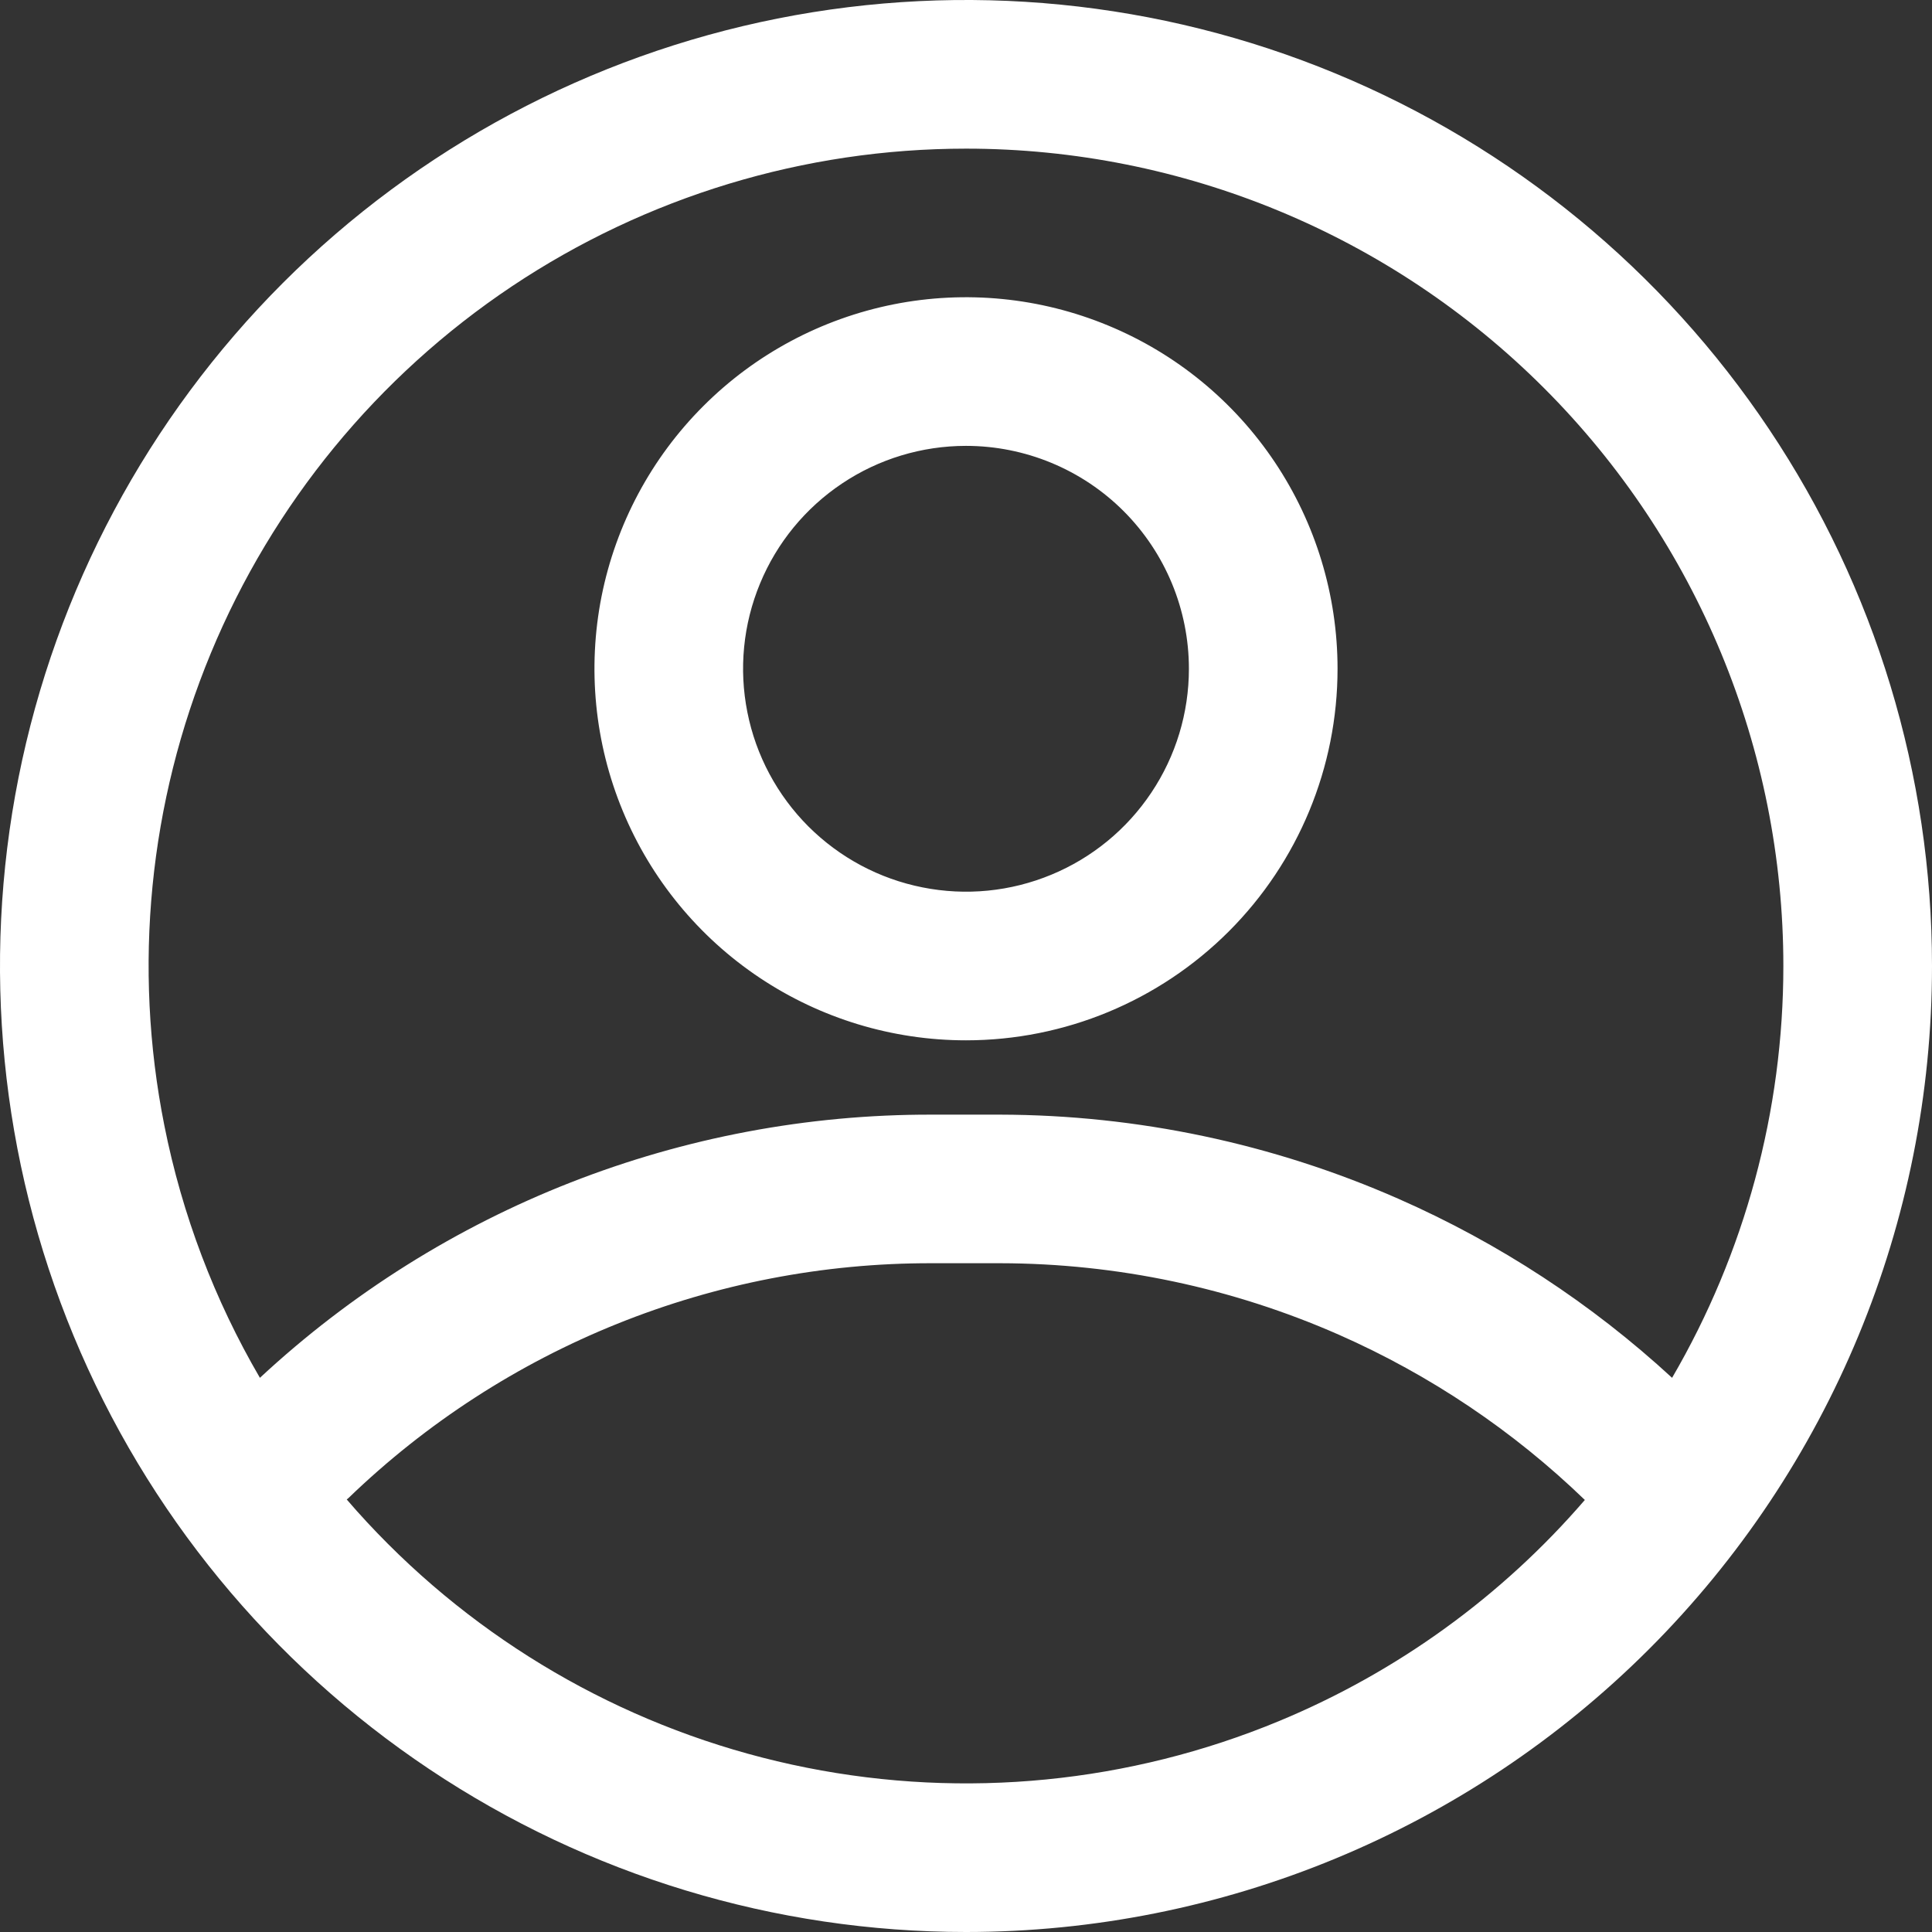<svg width="32" height="32" viewBox="0 0 32 32" fill="none" xmlns="http://www.w3.org/2000/svg">
<rect x="0" y="0" width="32" height="32" fill="#333333" stroke="none"/>
<path fill-rule="evenodd" clip-rule="evenodd" d="M16 32C12.835 32 9.742 31.062 7.111 29.303C4.48 27.545 2.429 25.047 1.218 22.123C0.007 19.199 -0.31 15.982 0.307 12.879C0.925 9.775 2.449 6.924 4.686 4.686C6.924 2.449 9.775 0.925 12.879 0.307C15.982 -0.31 19.199 0.007 22.123 1.218C25.047 2.429 27.545 4.48 29.303 7.111C31.062 9.742 32 12.835 32 16C32 20.244 30.314 24.313 27.314 27.314C24.313 30.314 20.244 32 16 32ZM16 2.462C13.322 2.462 10.705 3.256 8.478 4.743C6.252 6.231 4.517 8.345 3.492 10.819C2.467 13.293 2.199 16.015 2.722 18.641C3.016 20.12 3.553 21.532 4.305 22.821C7.326 20.013 11.302 18.453 15.434 18.462H16.566C18.838 18.467 21.085 18.942 23.165 19.857C24.831 20.59 26.361 21.592 27.695 22.821C28.9 20.755 29.538 18.402 29.538 16C29.538 12.409 28.112 8.966 25.573 6.427C23.034 3.888 19.591 2.462 16 2.462ZM26.25 24.844C24.875 26.439 23.141 27.696 21.181 28.508C18.707 29.533 15.985 29.801 13.359 29.278C10.733 28.756 8.32 27.466 6.427 25.573C6.189 25.335 5.961 25.09 5.743 24.836C5.753 24.828 5.762 24.82 5.772 24.812C8.365 22.31 11.83 20.915 15.434 20.923H16.566C18.499 20.926 20.411 21.33 22.18 22.109C23.689 22.775 25.067 23.701 26.25 24.844ZM16 17.231C14.783 17.231 13.593 16.87 12.581 16.194C11.569 15.518 10.78 14.556 10.315 13.432C9.849 12.307 9.727 11.07 9.964 9.876C10.202 8.683 10.788 7.586 11.649 6.726C12.509 5.865 13.606 5.279 14.8 5.041C15.993 4.804 17.23 4.926 18.355 5.392C19.48 5.857 20.441 6.646 21.117 7.658C21.793 8.67 22.154 9.86 22.154 11.077C22.154 12.709 21.506 14.274 20.352 15.428C19.197 16.582 17.632 17.231 16 17.231ZM16 7.385C15.27 7.385 14.556 7.601 13.949 8.007C13.341 8.413 12.868 8.989 12.589 9.664C12.309 10.339 12.236 11.081 12.379 11.797C12.521 12.514 12.873 13.171 13.389 13.688C13.906 14.204 14.563 14.556 15.28 14.698C15.996 14.841 16.738 14.768 17.413 14.488C18.088 14.209 18.664 13.736 19.07 13.128C19.476 12.521 19.692 11.807 19.692 11.077C19.692 10.098 19.303 9.159 18.611 8.466C17.919 7.774 16.979 7.385 16 7.385Z" fill="white"/>
</svg>
